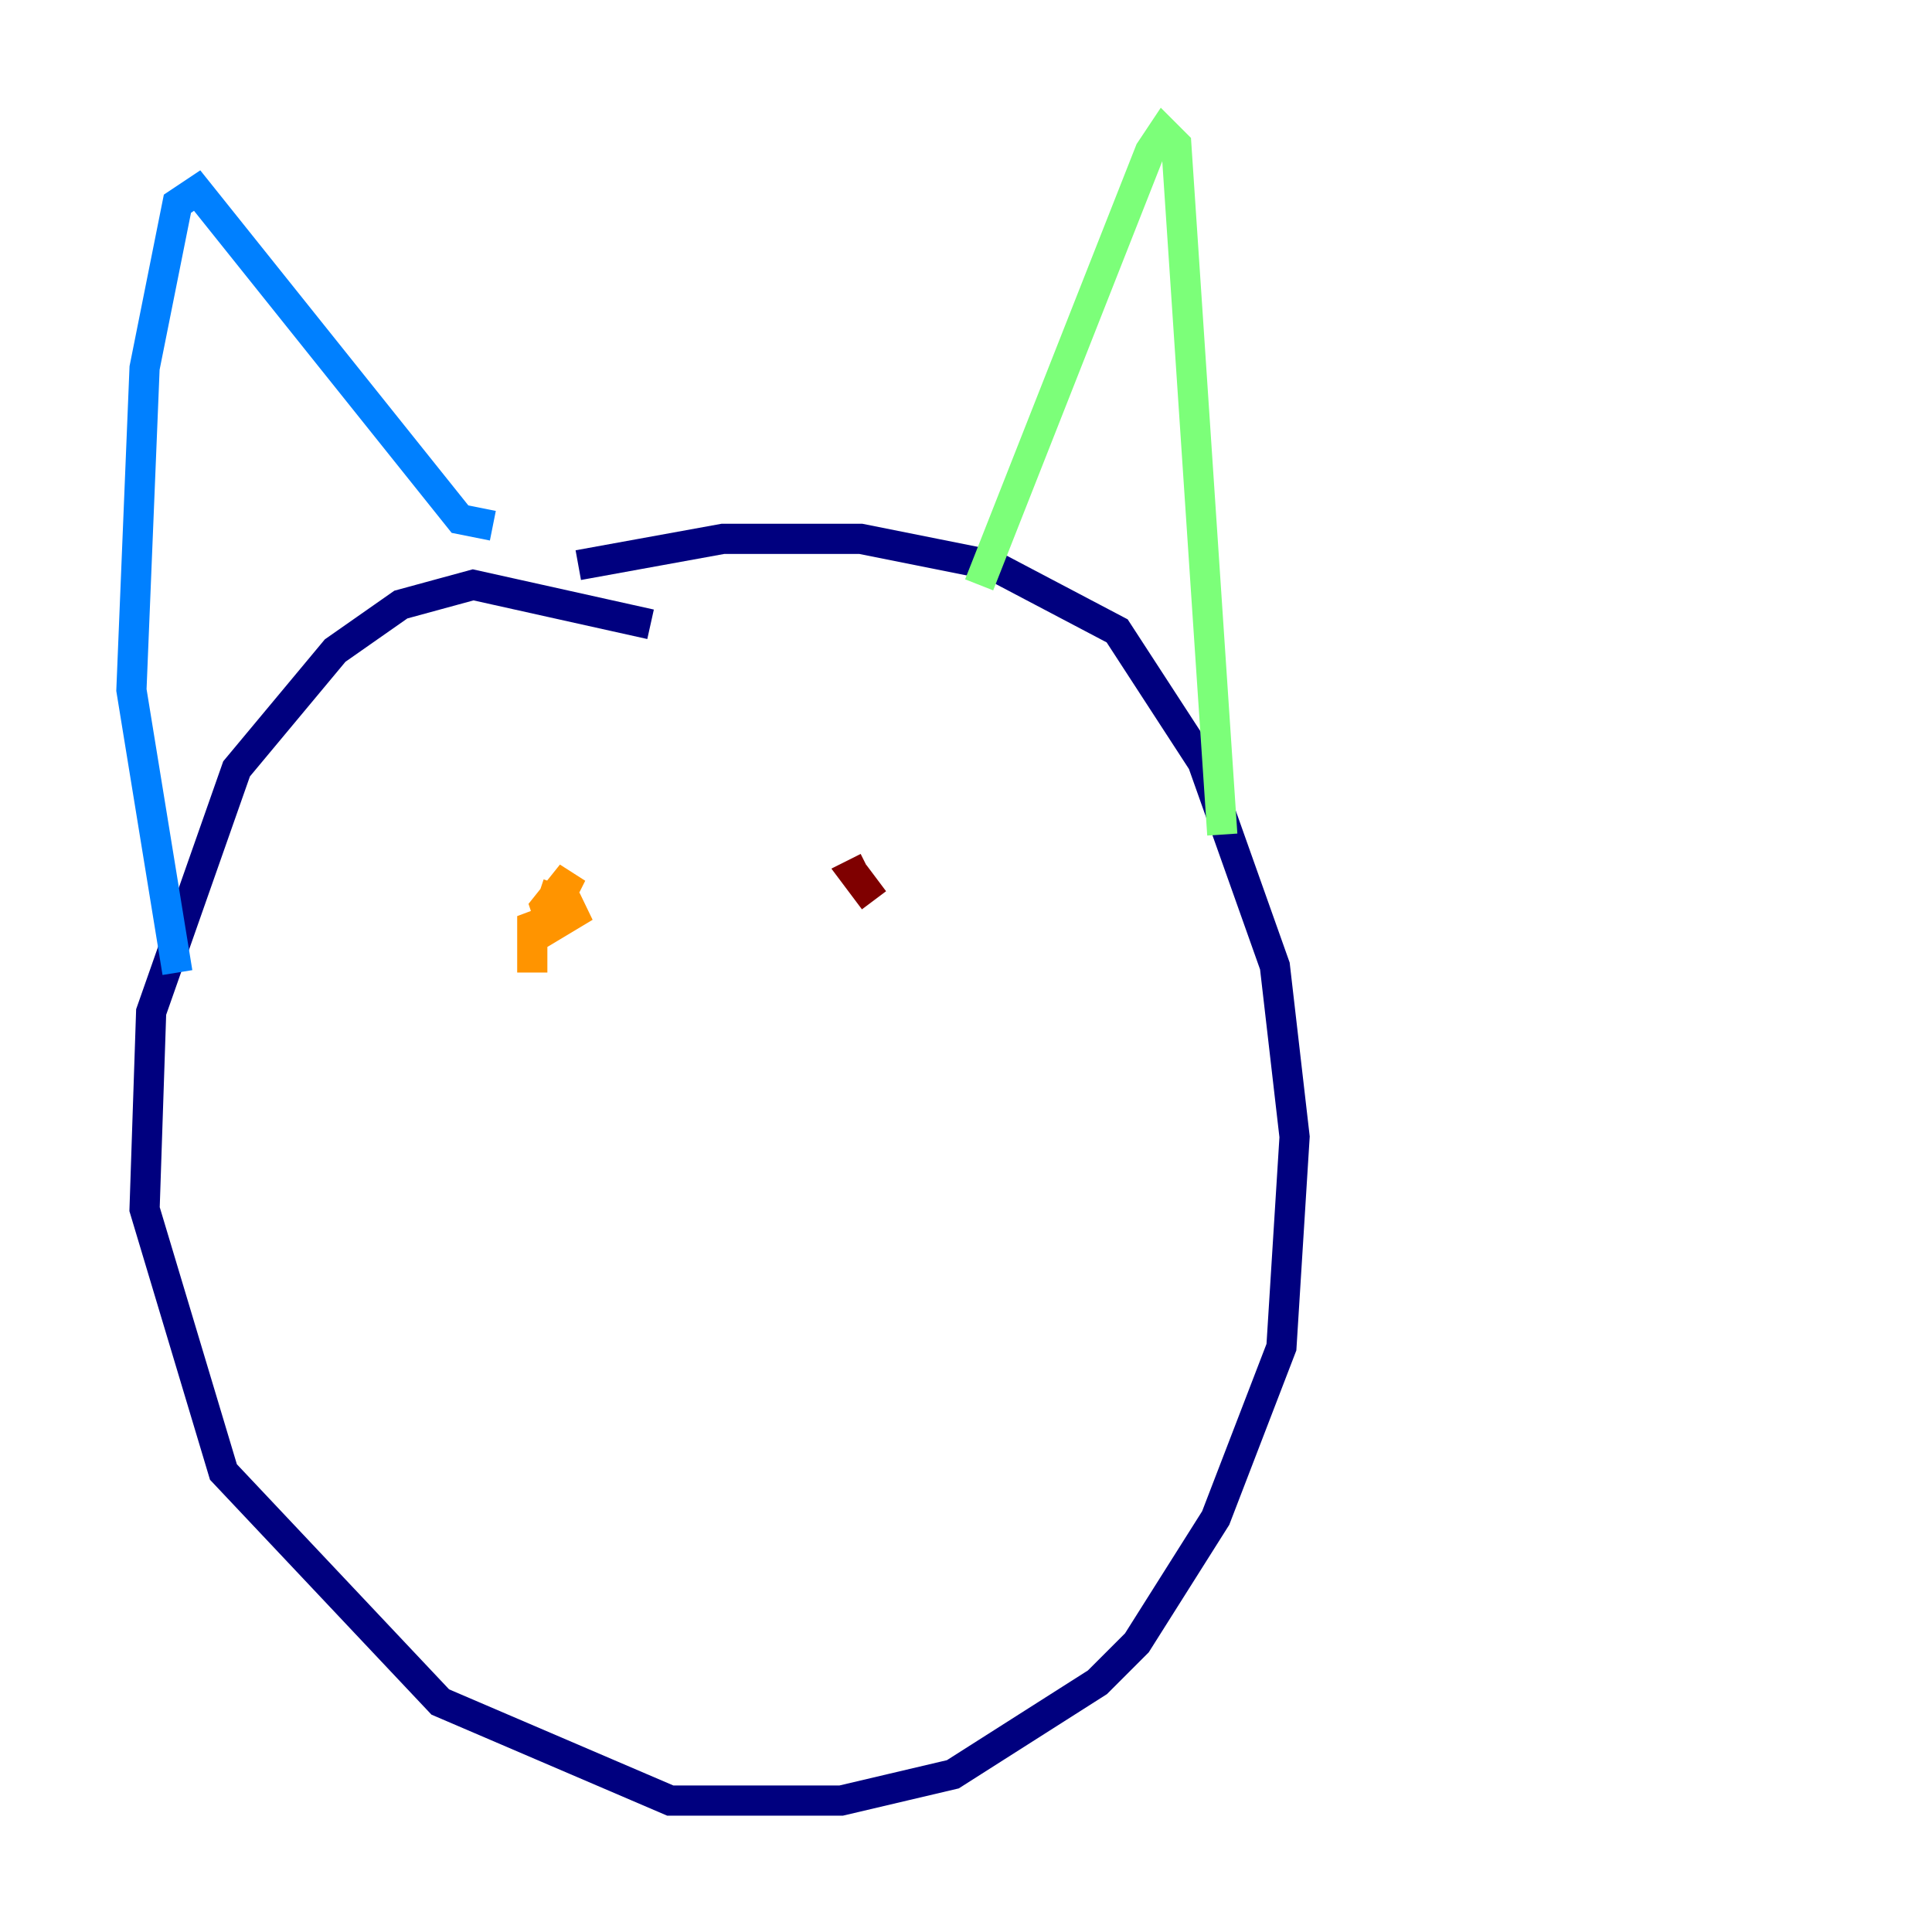 <?xml version="1.0" encoding="utf-8" ?>
<svg baseProfile="tiny" height="128" version="1.2" viewBox="0,0,128,128" width="128" xmlns="http://www.w3.org/2000/svg" xmlns:ev="http://www.w3.org/2001/xml-events" xmlns:xlink="http://www.w3.org/1999/xlink"><defs /><polyline fill="none" points="43.102,41.361 31.347,38.748 26.558,40.054 22.204,43.102 15.674,50.939 10.014,67.048 9.578,80.109 14.803,97.524 29.17,112.762 44.408,119.293 55.728,119.293 63.129,117.551 72.707,111.456 75.32,108.844 80.544,100.571 84.898,89.252 85.769,75.32 84.463,64.0 79.674,50.503 74.014,41.796 65.742,37.442 57.034,35.701 47.891,35.701 38.313,37.442" stroke="#00007f" stroke-width="2" /><polyline fill="none" points="11.755,64.435 8.707,45.714 9.578,24.381 11.755,13.497 13.061,12.626 30.476,34.395 32.653,34.83" stroke="#0080ff" stroke-width="2" /><polyline fill="none" points="64.871,38.748 76.191,10.014 77.061,8.707 77.932,9.578 80.98,55.292" stroke="#7cff79" stroke-width="2" /><polyline fill="none" points="35.265,64.435 35.265,61.388 38.748,60.082 36.571,61.388 36.136,60.082 37.878,57.905 37.007,59.646 35.701,59.211" stroke="#ff9400" stroke-width="2" /><polyline fill="none" points="57.905,59.646 56.599,57.905 57.469,57.469" stroke="#7f0000" stroke-width="2" /></svg>